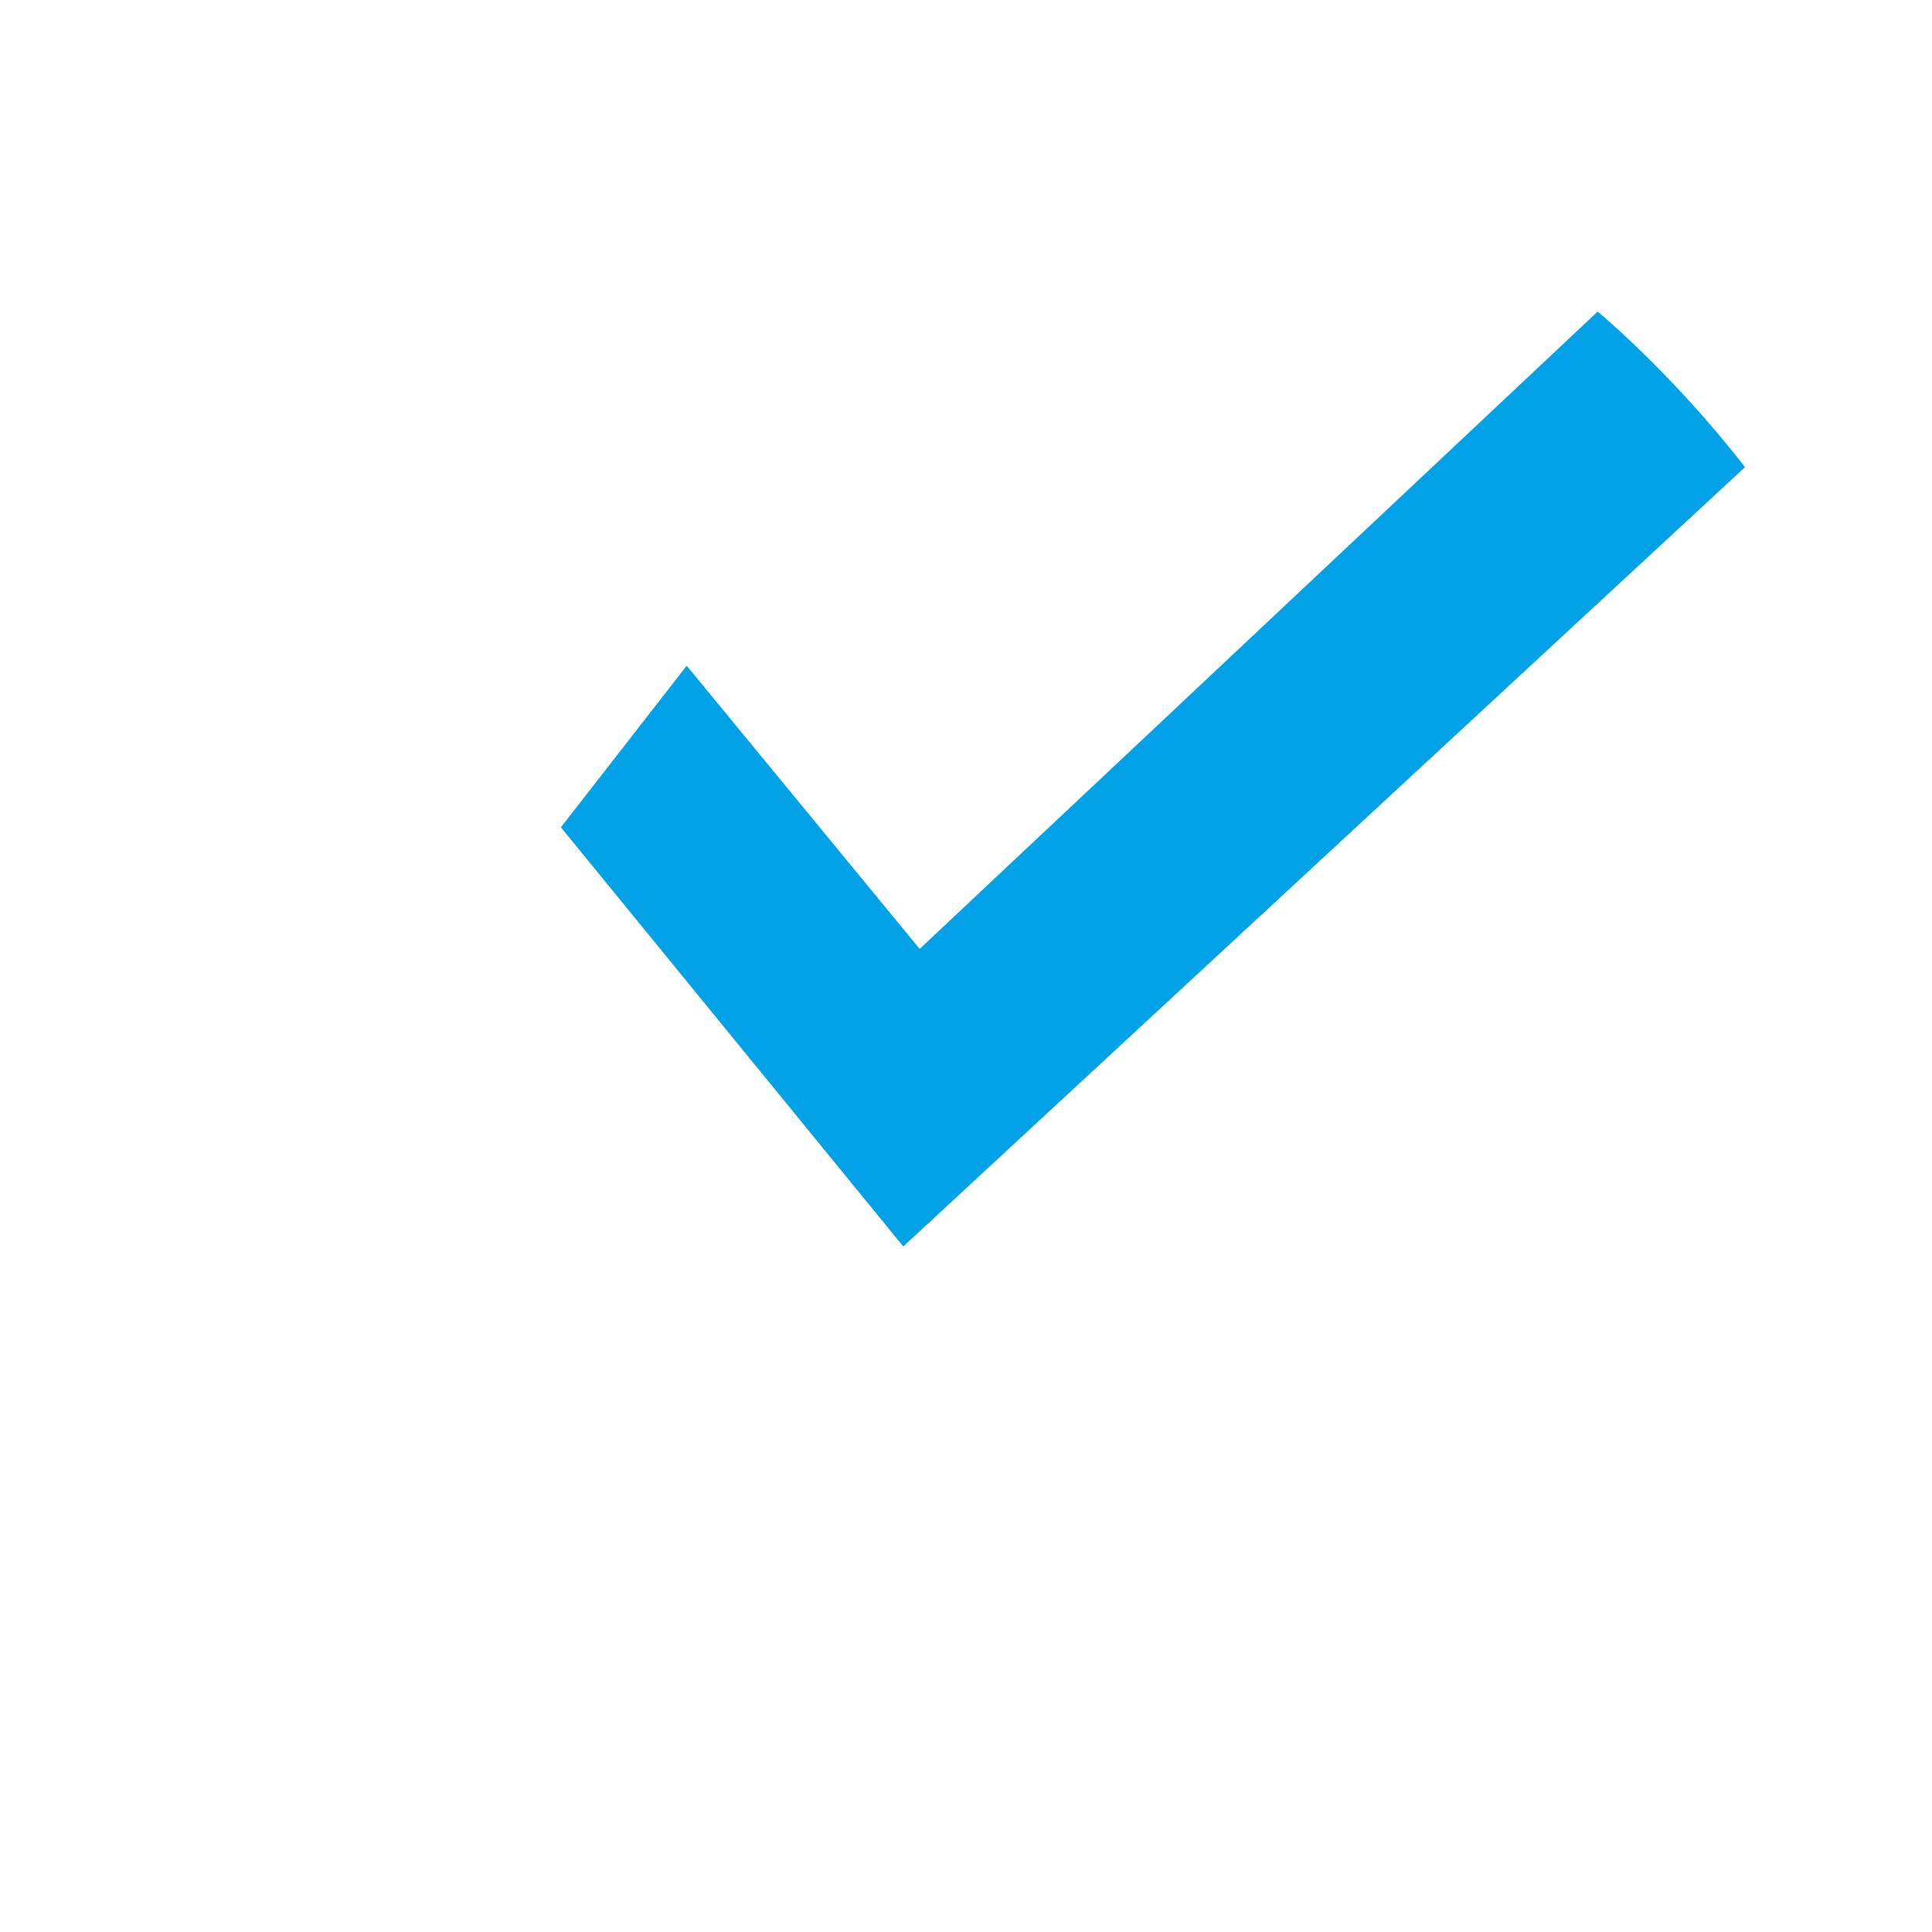 <svg height="43" width="43" xmlns="http://www.w3.org/2000/svg" xmlns:xlink="http://www.w3.org/1999/xlink"><mask id="a" fill="#fff"><path d="m0 43h43v-43h-43z" fill="none"/></mask><g fill="#00a1e7" fill-rule="evenodd"><path d="m37.307 15.094a17.001 17.001 0 0 1 1.245 6.406c0 9.418-7.634 17.053-17.052 17.053s-17.053-7.635-17.053-17.053 7.635-17.053 17.053-17.053c3.143 0 6.087.852 8.615 2.335l3.227-3.227a21.393 21.393 0 0 0 -11.842-3.555c-11.874 0-21.5 9.626-21.5 21.5s9.626 21.5 21.5 21.5 21.5-9.626 21.5-21.5c0-3.515-.844-6.832-2.339-9.76z" mask="url(#a)"/><path d="m35.558 6.935s1.646 1.356 3.28 3.462l-18.734 17.345-7.62-9.329 2.8-3.596 5.185 6.303 15.09-14.185z"/></g></svg>